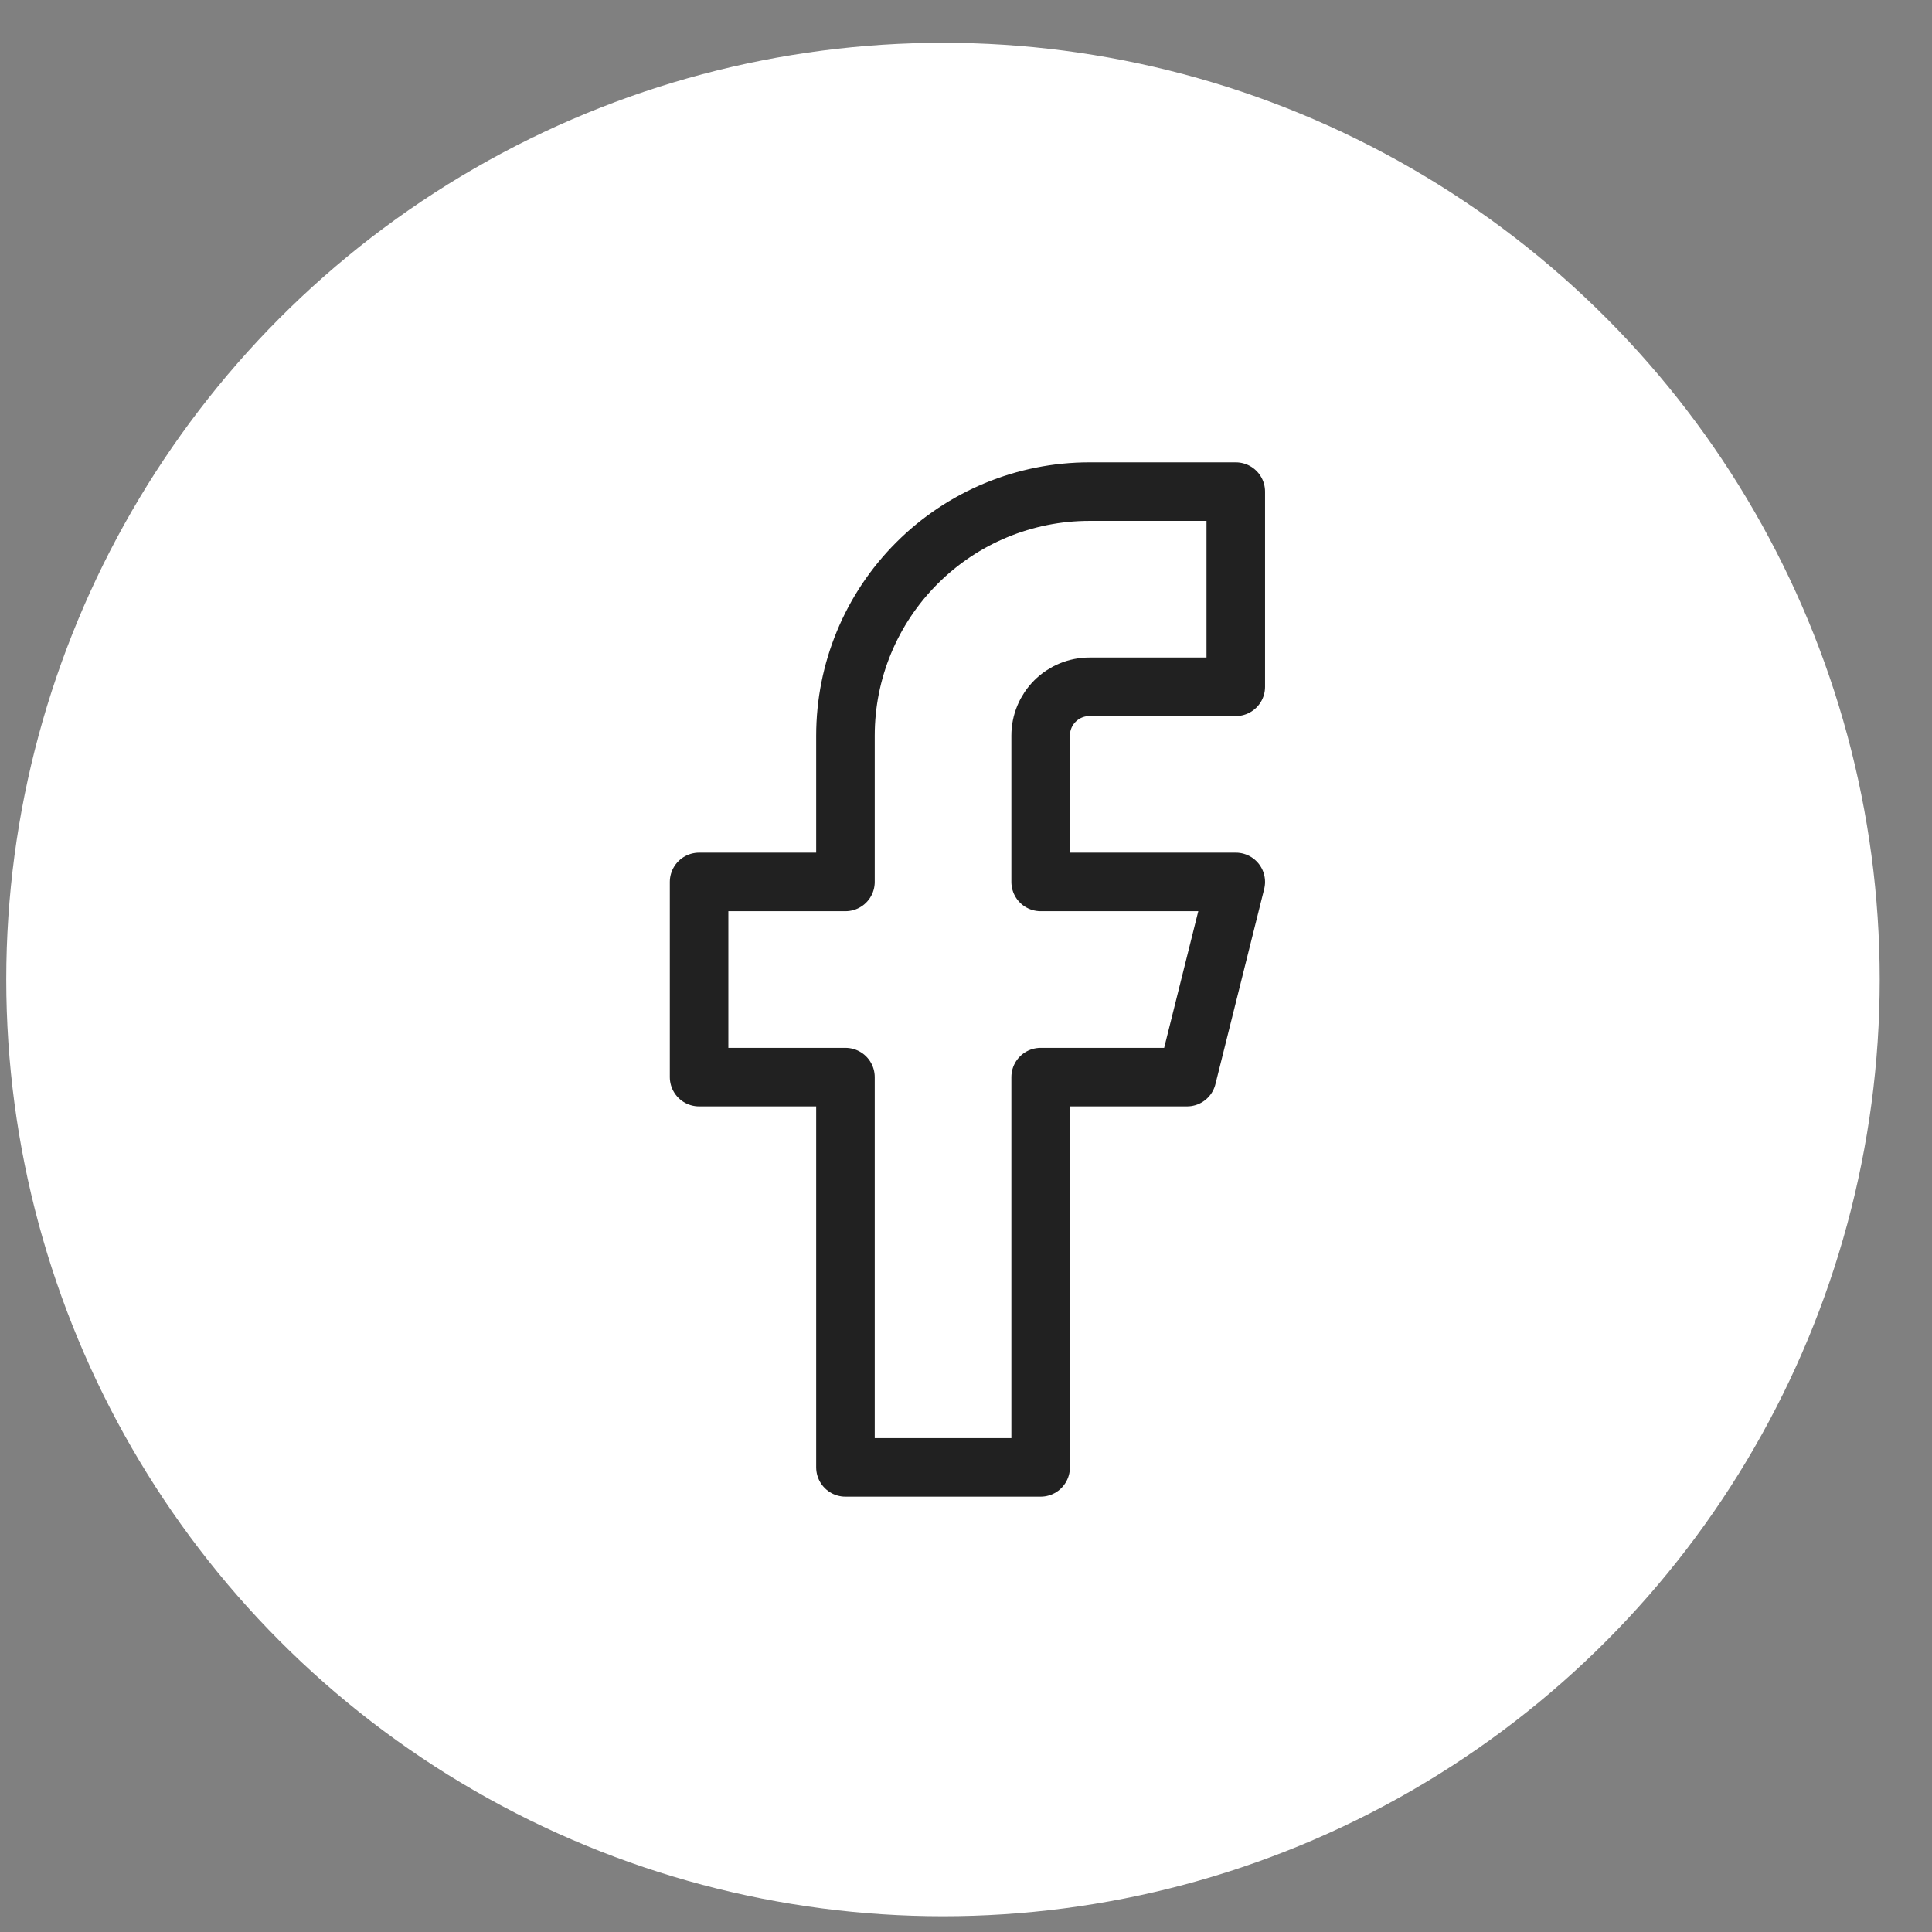 <svg width="33" height="33" viewBox="0 0 33 33" fill="none" xmlns="http://www.w3.org/2000/svg">
<rect x="0" y="0" width="33" height="33" fill="#808080" stroke="none"/>
<circle cx="16.107" cy="16.731" r="16" fill="white"/>
<rect width="20" height="20" transform="translate(6.107 6.731)" fill="white"/>
<path d="M21.108 8.397H18.608C17.503 8.397 16.443 8.836 15.662 9.618C14.88 10.399 14.441 11.459 14.441 12.564V15.064H11.941V18.398H14.441V25.064H17.775V18.398H20.275L21.108 15.064H17.775V12.564C17.775 12.343 17.863 12.131 18.019 11.975C18.175 11.819 18.387 11.731 18.608 11.731H21.108V8.397Z" stroke="#212121" stroke-linecap="round" stroke-linejoin="round"/>
</svg>
